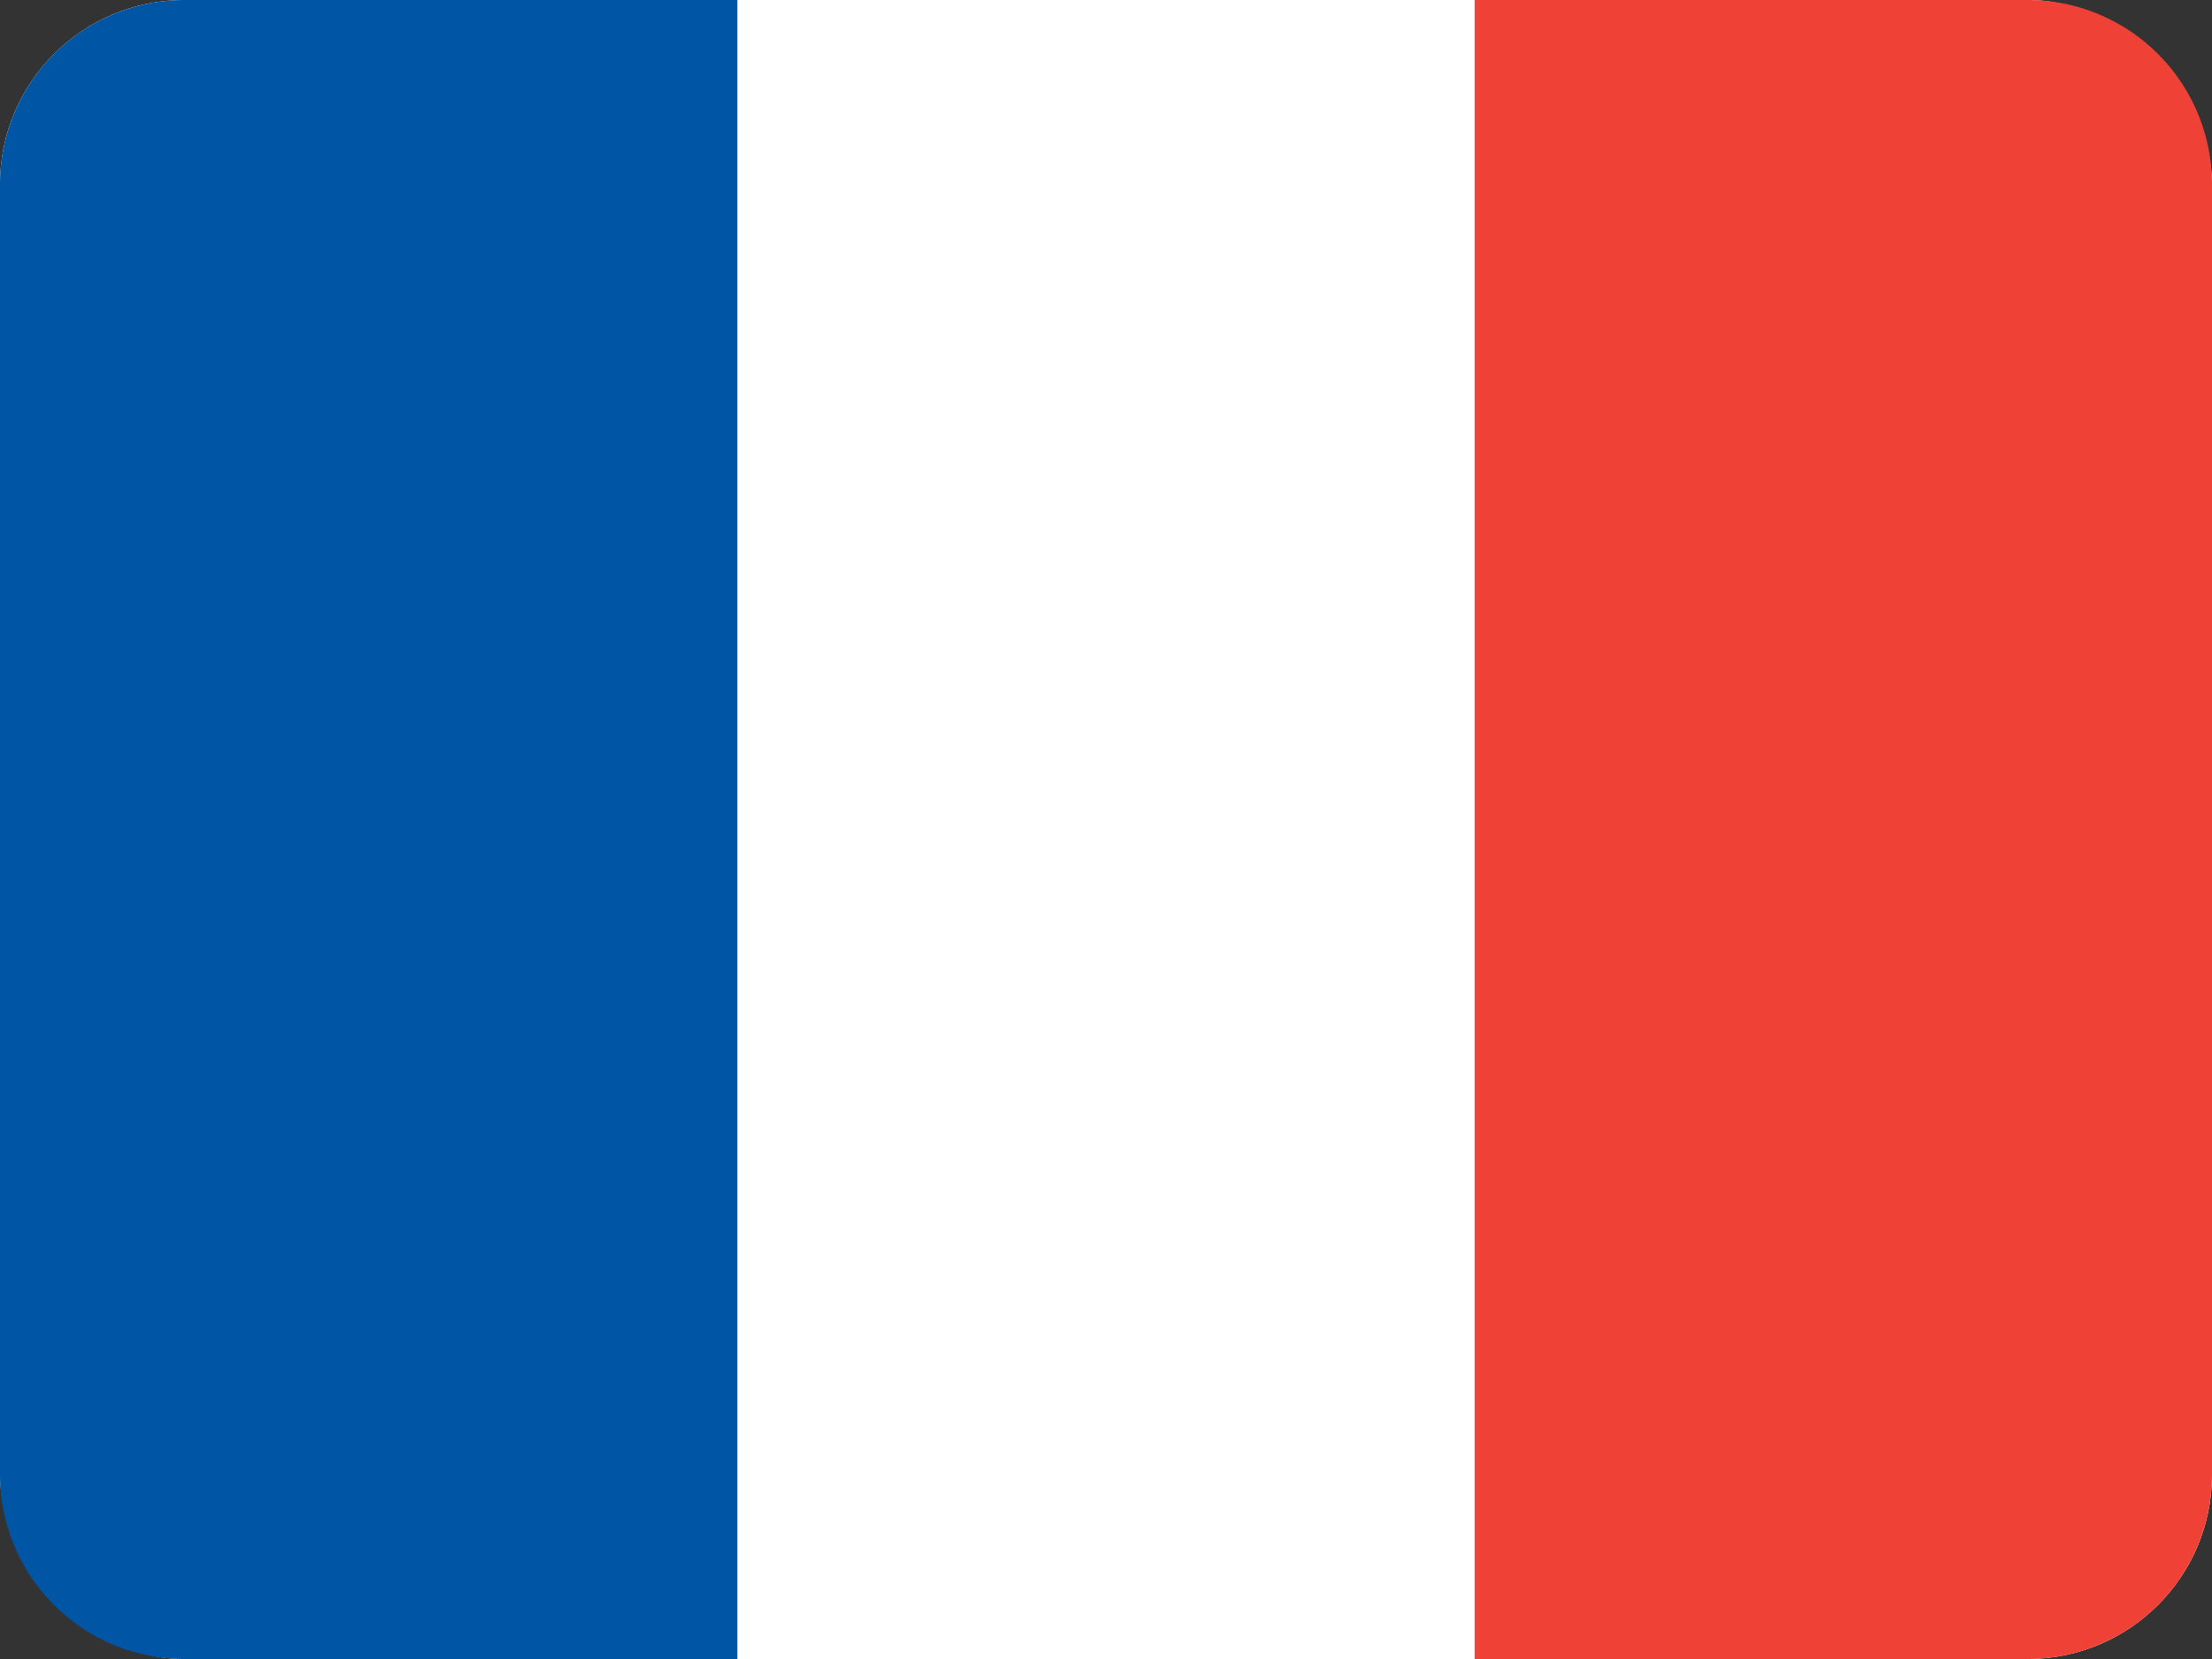 <svg xmlns="http://www.w3.org/2000/svg" width="24" height="18" viewBox="0 0 24 18">
  <rect x="0" y="0" width="24" height="18" fill="#333333" stroke="none"/>
  <rect width="24" height="18" fill="#fff" rx="2"/>
  <path d="M0 2a2 2 0 0 1 2-2h6v18H2a2 2 0 0 1-2-2V2Z" fill="#0055A4"/>
  <path d="M16 0h6a2 2 0 0 1 2 2v14a2 2 0 0 1-2 2h-6V0Z" fill="#EF4135"/>
</svg>
